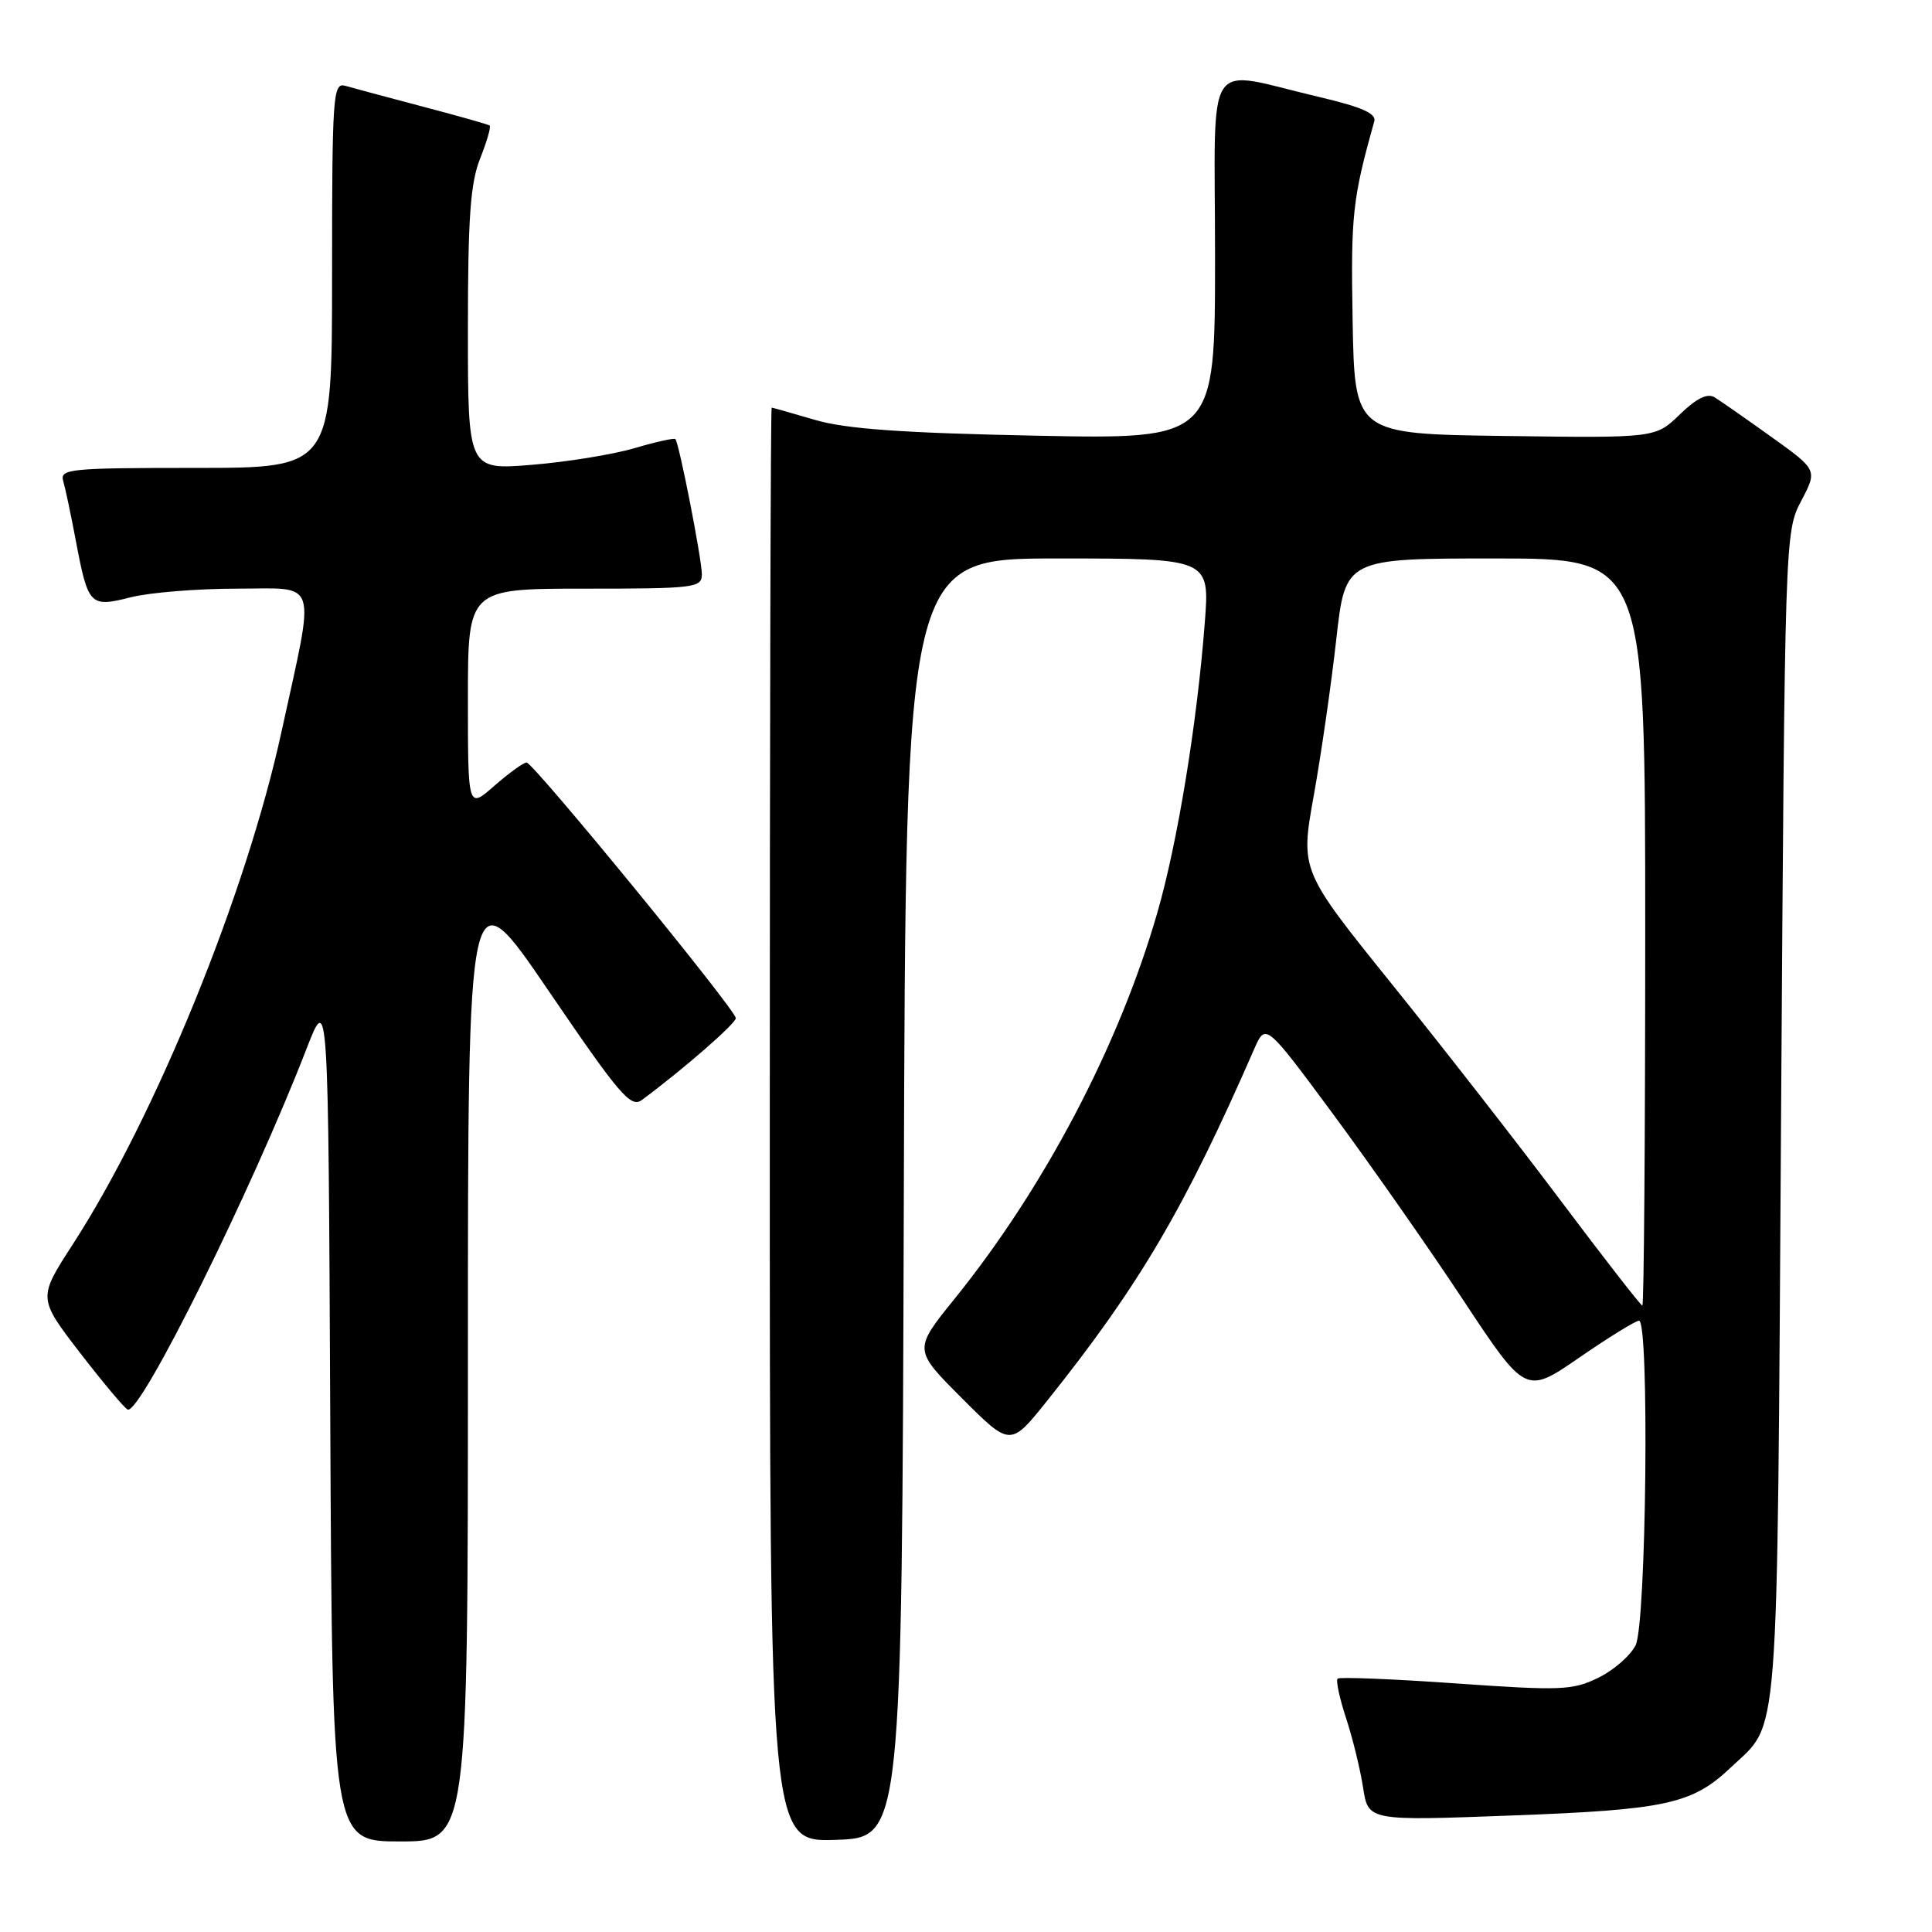 <?xml version="1.0" encoding="UTF-8" standalone="no"?>
<!DOCTYPE svg PUBLIC "-//W3C//DTD SVG 1.1//EN" "http://www.w3.org/Graphics/SVG/1.1/DTD/svg11.dtd" >
<svg xmlns="http://www.w3.org/2000/svg" xmlns:xlink="http://www.w3.org/1999/xlink" version="1.1" viewBox="0 0 256 256">
 <g >
 <path fill="currentColor"
d=" M 62.00 179.80 C 62.00 115.59 62.00 115.59 72.69 131.29 C 82.13 145.14 83.58 146.84 85.06 145.75 C 90.60 141.64 97.50 135.62 97.50 134.91 C 97.50 133.82 70.72 101.10 69.78 101.04 C 69.39 101.02 67.48 102.40 65.53 104.10 C 62.00 107.21 62.00 107.21 62.00 92.60 C 62.00 78.00 62.00 78.00 77.50 78.00 C 92.04 78.00 93.00 77.88 93.00 76.11 C 93.00 74.11 89.99 58.73 89.49 58.18 C 89.33 58.01 86.90 58.55 84.09 59.38 C 81.28 60.21 75.16 61.21 70.49 61.59 C 62.00 62.28 62.00 62.28 62.00 43.66 C 62.00 28.80 62.33 24.22 63.63 20.98 C 64.52 18.74 65.08 16.79 64.88 16.63 C 64.67 16.48 60.67 15.35 56.00 14.12 C 51.33 12.89 46.71 11.65 45.75 11.37 C 44.12 10.90 44.00 12.56 44.00 36.43 C 44.00 62.00 44.00 62.00 25.93 62.00 C 9.20 62.00 7.90 62.13 8.38 63.75 C 8.66 64.71 9.41 68.25 10.04 71.61 C 11.69 80.29 11.91 80.51 17.34 79.14 C 19.84 78.51 26.16 78.00 31.38 78.00 C 42.35 78.00 41.81 76.28 37.30 96.96 C 32.63 118.42 20.60 147.94 9.64 164.89 C 5.03 172.01 5.03 172.01 10.61 179.26 C 13.68 183.24 16.52 186.62 16.92 186.78 C 18.63 187.42 33.32 157.80 40.60 139.01 C 43.50 131.53 43.50 131.53 43.76 187.76 C 44.02 244.00 44.02 244.00 53.01 244.00 C 62.00 244.00 62.00 244.00 62.00 179.80 Z  M 119.76 158.75 C 120.01 74.00 120.01 74.00 140.15 74.00 C 160.30 74.00 160.30 74.00 159.64 82.52 C 158.61 95.90 156.03 111.68 153.34 120.98 C 148.26 138.58 138.36 157.41 126.43 172.17 C 121.04 178.85 121.04 178.85 127.46 185.27 C 133.88 191.70 133.88 191.70 138.76 185.60 C 150.97 170.32 156.94 160.17 166.18 139.02 C 167.70 135.54 167.70 135.54 176.61 147.58 C 181.51 154.21 189.27 165.28 193.84 172.20 C 202.16 184.78 202.16 184.78 209.26 179.89 C 213.16 177.20 216.73 175.00 217.18 175.00 C 218.57 175.00 218.15 215.14 216.73 218.00 C 216.04 219.38 213.82 221.32 211.78 222.31 C 208.39 223.98 206.83 224.04 192.88 223.06 C 184.52 222.47 177.48 222.19 177.24 222.43 C 176.99 222.67 177.50 225.04 178.37 227.69 C 179.24 230.33 180.25 234.48 180.62 236.89 C 181.30 241.28 181.30 241.28 200.36 240.56 C 220.80 239.80 224.24 239.04 229.34 234.20 C 235.85 228.01 235.45 233.20 236.00 148.00 C 236.50 70.96 236.51 70.48 238.66 66.39 C 240.83 62.27 240.83 62.27 234.71 57.89 C 231.34 55.47 227.96 53.12 227.20 52.65 C 226.24 52.06 224.80 52.77 222.58 54.92 C 219.36 58.04 219.36 58.04 199.43 57.77 C 179.50 57.50 179.50 57.50 179.23 42.50 C 178.98 28.47 179.21 26.37 182.10 16.08 C 182.39 15.05 180.47 14.19 175.00 12.90 C 159.25 9.22 161.00 6.57 161.00 34.06 C 161.00 58.21 161.00 58.21 137.25 57.73 C 119.49 57.37 112.11 56.84 108.00 55.64 C 104.97 54.75 102.39 54.02 102.25 54.01 C 102.11 54.01 102.00 96.77 102.00 149.04 C 102.00 244.08 102.00 244.08 110.75 243.79 C 119.50 243.50 119.50 243.50 119.76 158.75 Z  M 206.92 159.25 C 201.25 151.69 191.13 138.71 184.45 130.42 C 172.30 115.34 172.30 115.34 174.08 105.42 C 175.06 99.96 176.40 90.66 177.06 84.75 C 178.26 74.00 178.26 74.00 198.13 74.00 C 218.00 74.00 218.00 74.00 218.00 123.50 C 218.00 150.73 217.83 173.00 217.62 173.00 C 217.42 173.00 212.60 166.81 206.92 159.25 Z "/>
</g>
</svg>